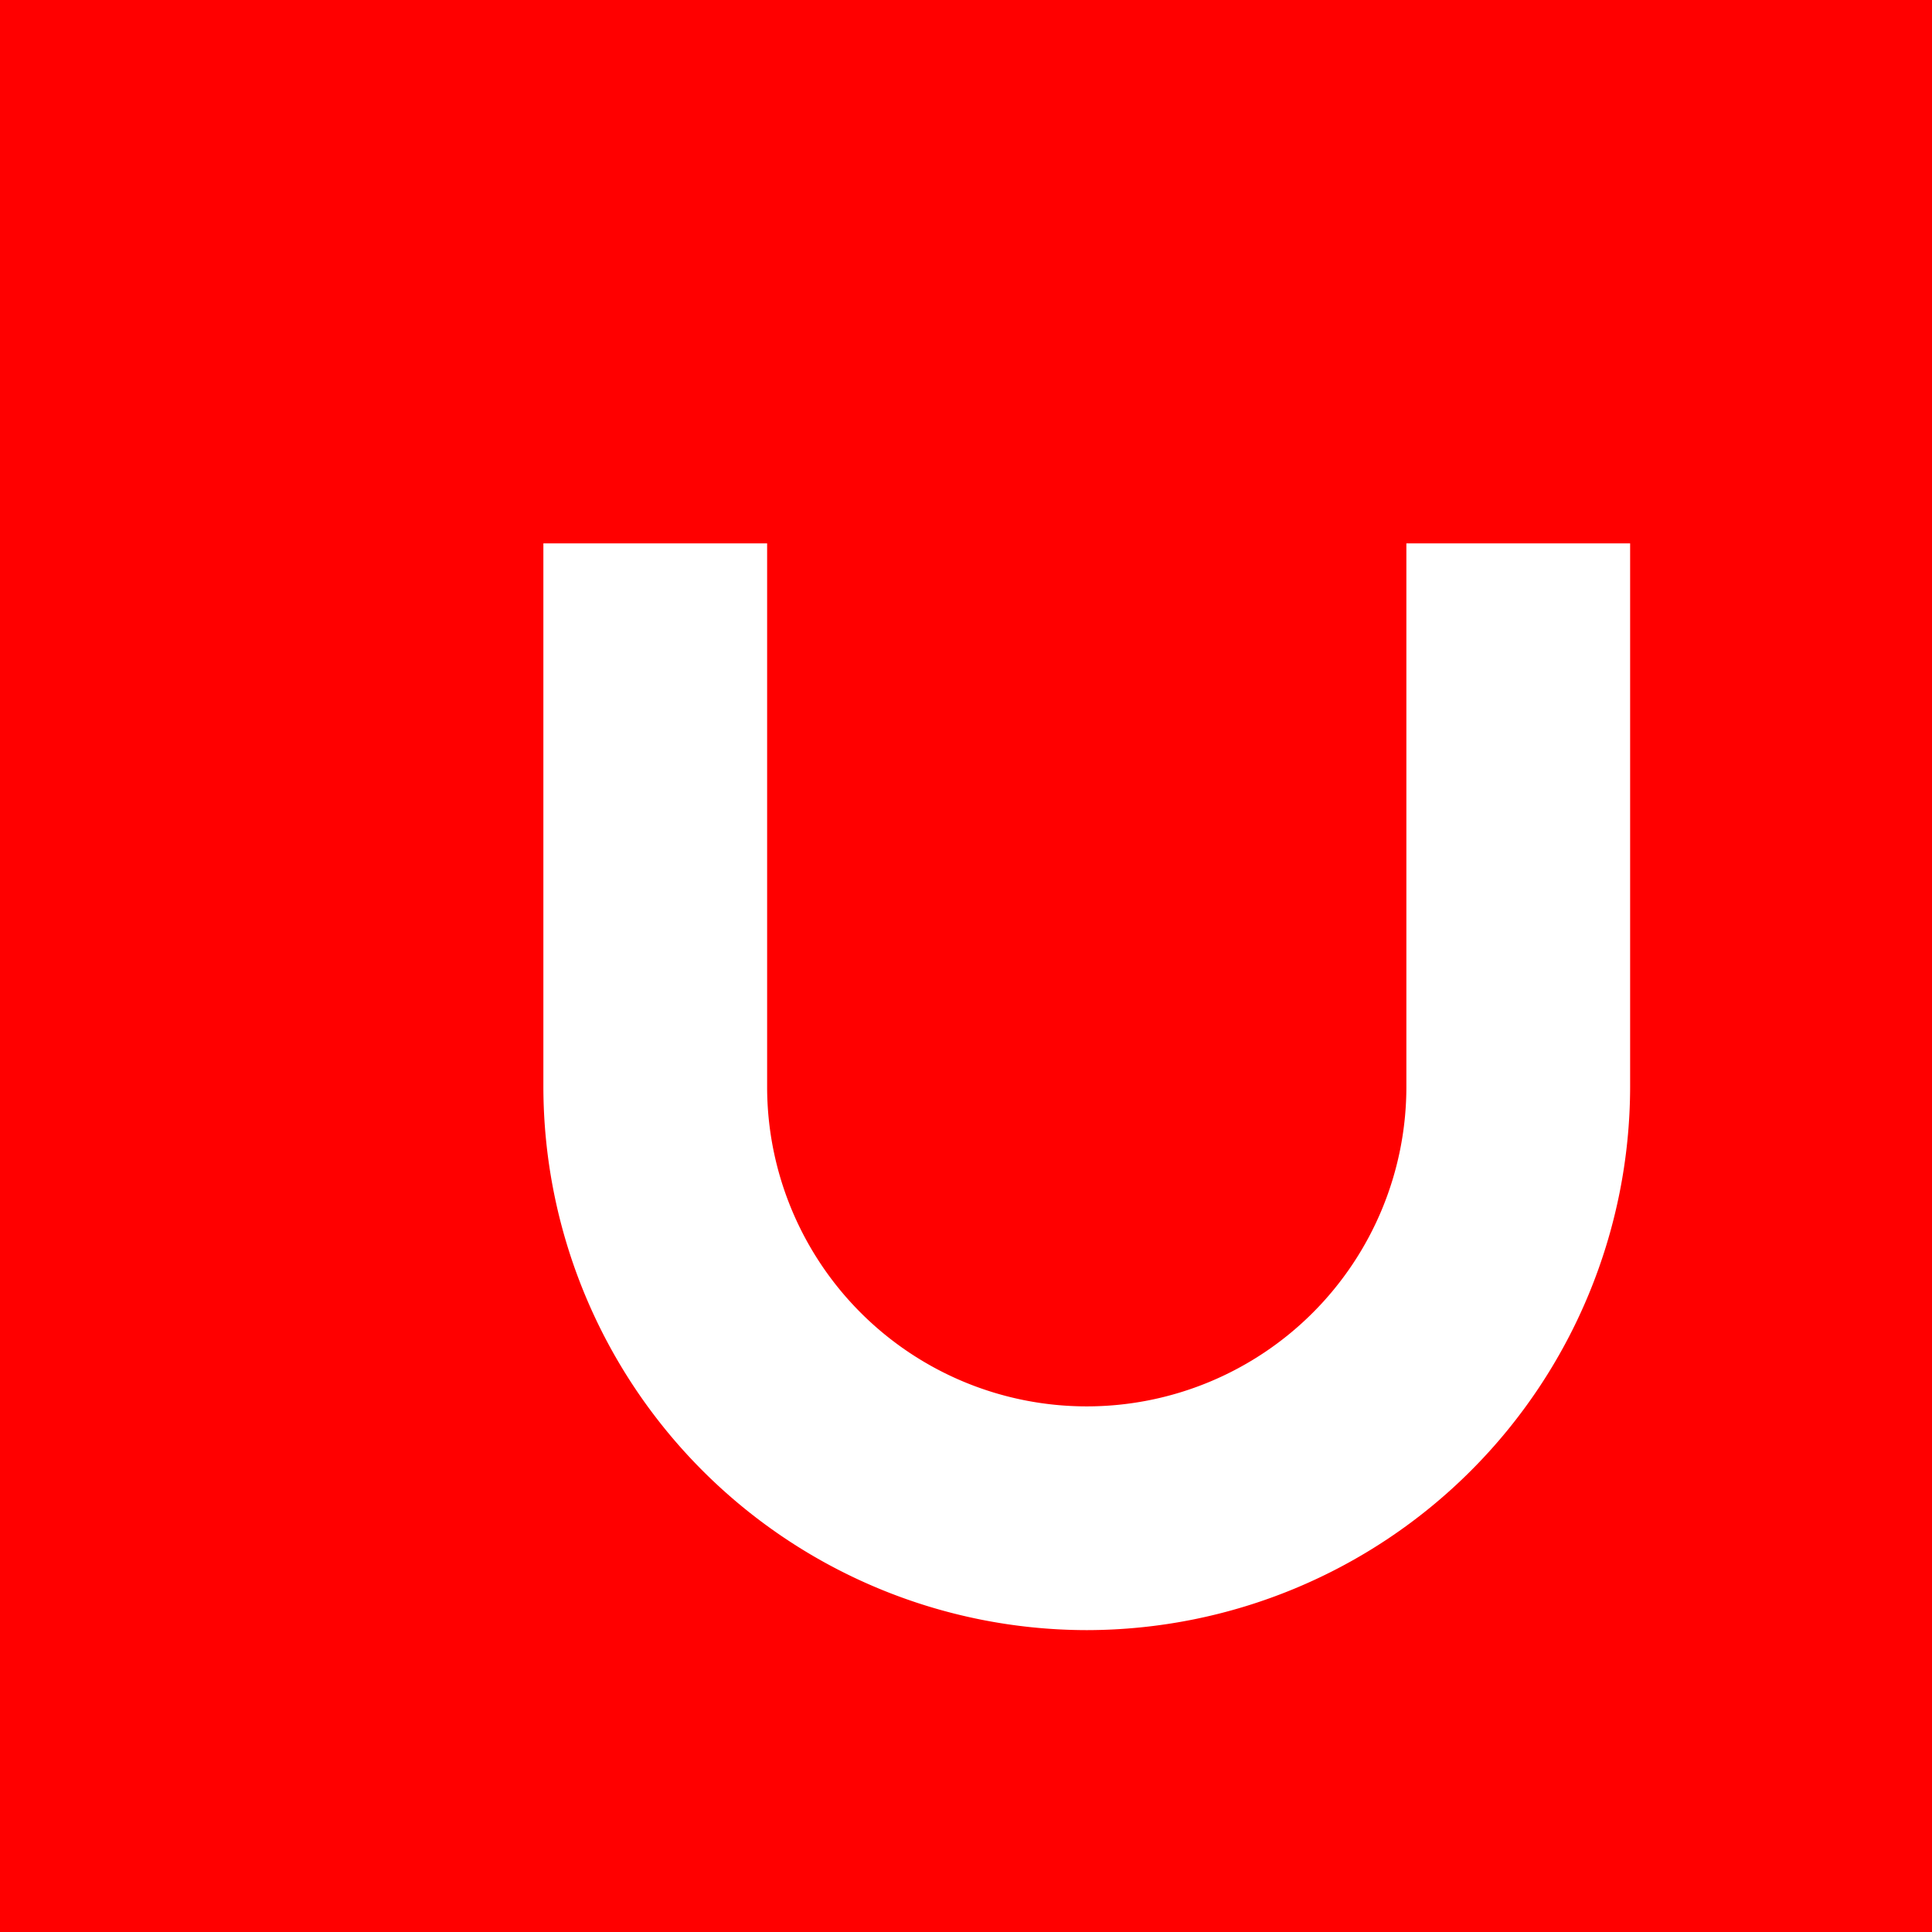 <svg xmlns="http://www.w3.org/2000/svg" width="32" height="32" viewBox="0 0 32 32">
  <g id="Group_1" data-name="Group 1" transform="translate(-375 -102)">
    <rect id="Rectangle_28" data-name="Rectangle 28" width="32" height="32" transform="translate(375 102)" fill="red"/>
    <path id="Subtraction_1" data-name="Subtraction 1" d="M9,18A9.01,9.01,0,0,1,0,9V0H3.706V9A5.294,5.294,0,1,0,14.294,9V0H18V9A9.01,9.01,0,0,1,9,18Z" transform="translate(384 111)" fill="#fff"/>
  </g>
</svg>